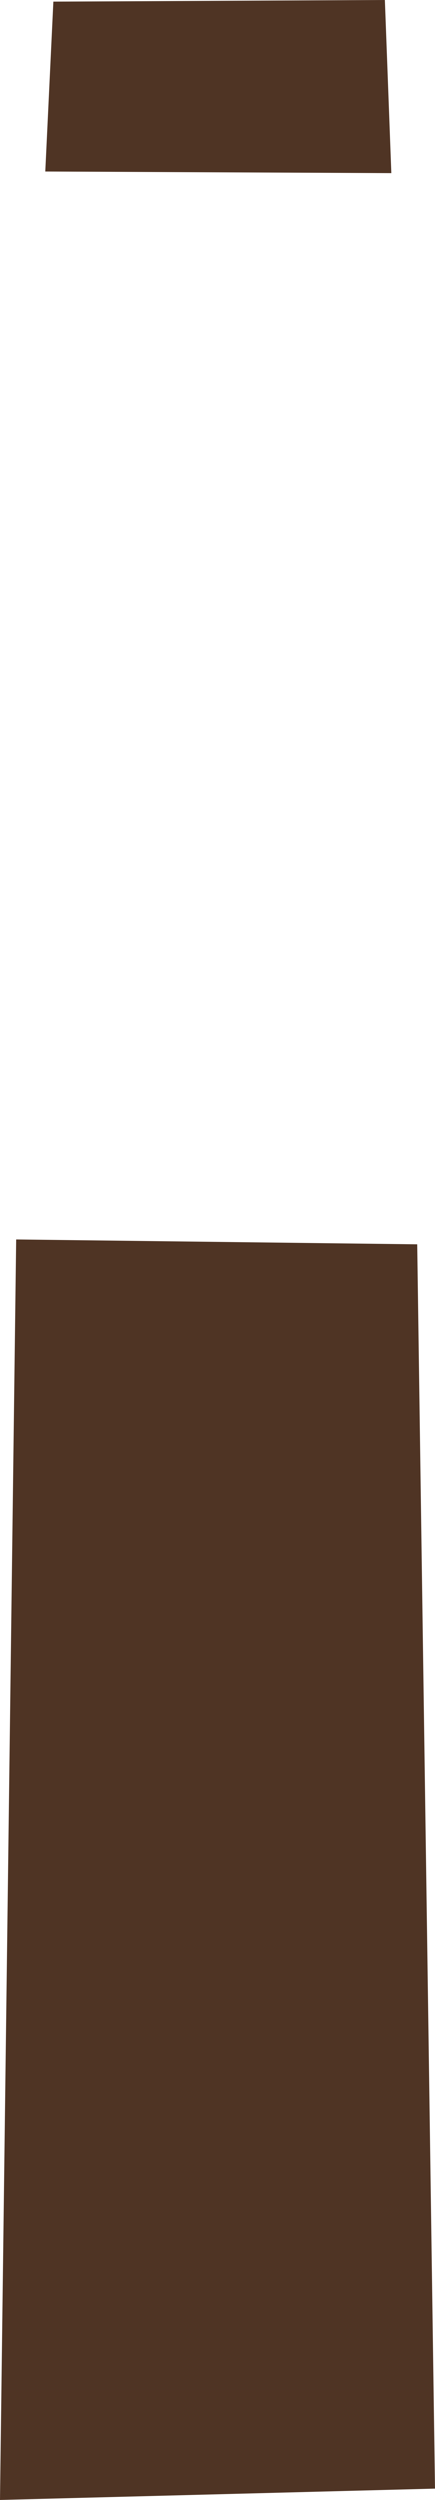 <?xml version="1.0" encoding="UTF-8" standalone="no"?>
<svg xmlns:xlink="http://www.w3.org/1999/xlink" height="77.25px" width="13.45px" xmlns="http://www.w3.org/2000/svg">
  <g transform="matrix(1.0, 0.0, 0.0, 1.0, 6.65, 61.6)">
    <path d="M5.45 -56.25 L-5.25 -56.3 -5.0 -61.55 5.25 -61.6 5.45 -56.25 M6.8 15.3 L-6.65 15.65 -6.15 -23.3 6.25 -23.15 6.8 15.3" fill="#4f3424" fill-rule="evenodd" stroke="none"/>
  </g>
</svg>
